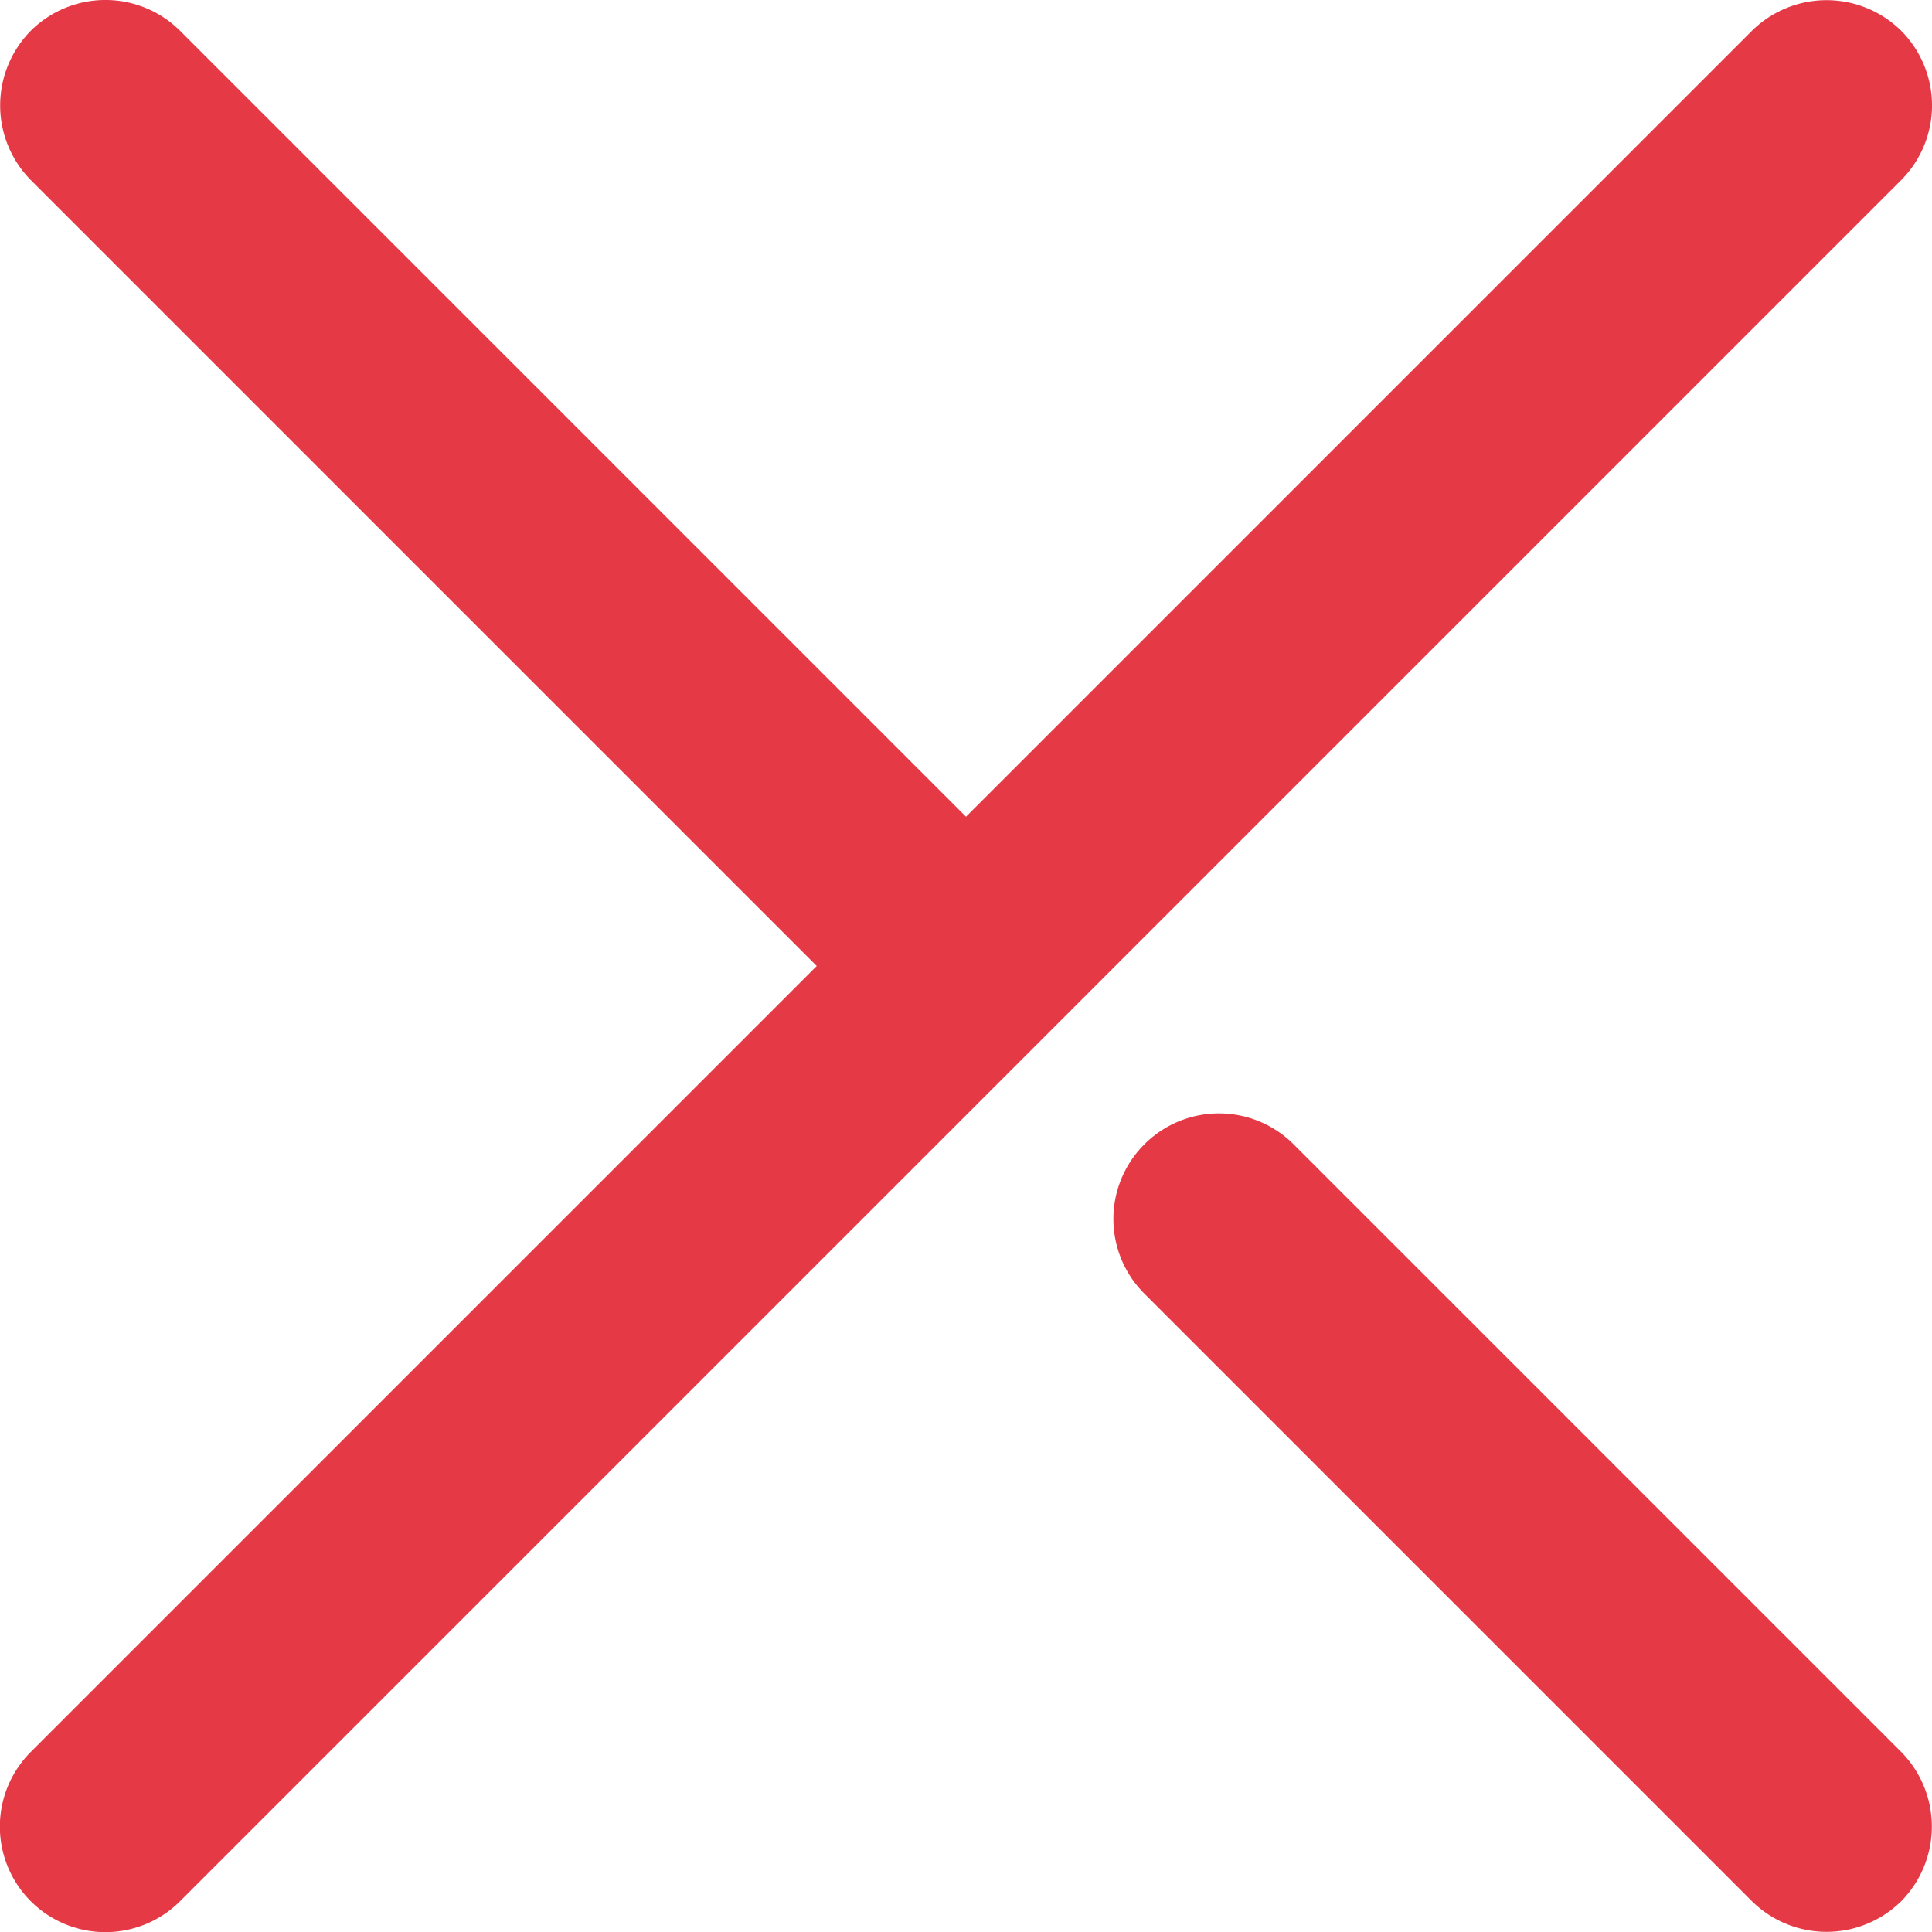<?xml version="1.0" encoding="UTF-8" standalone="no"?>
<svg
   xmlns:dc="http://purl.org/dc/elements/1.1/"
   xmlns:cc="http://creativecommons.org/ns#"
   xmlns:rdf="http://www.w3.org/1999/02/22-rdf-syntax-ns#"
   xmlns:svg="http://www.w3.org/2000/svg"
   xmlns="http://www.w3.org/2000/svg"
   xmlns:sodipodi="http://sodipodi.sourceforge.net/DTD/sodipodi-0.dtd"
   xmlns:inkscape="http://www.inkscape.org/namespaces/inkscape"
   inkscape:version="1.0 (6e3e5246a0, 2020-05-07)"
   sodipodi:docname="error.svg"
   id="svg997"
   version="1.1"
   viewBox="0 0 45.82 45.82"
   height="45.82"
   width="45.82">
  <sodipodi:namedview
     inkscape:current-layer="Close"
     inkscape:window-maximized="1"
     inkscape:window-y="27"
     inkscape:window-x="0"
     inkscape:cy="22.91"
     inkscape:cx="13.114"
     inkscape:zoom="18.987342"
     showgrid="false"
     id="namedview999"
     inkscape:window-height="1016"
     inkscape:window-width="1920"
     inkscape:pageshadow="2"
     inkscape:pageopacity="0"
     guidetolerance="10"
     gridtolerance="10"
     objecttolerance="10"
     borderopacity="1"
     bordercolor="#666666"
     pagecolor="#ffffff" />
  <defs
     id="defs987">
    <style
       id="style985">.cls-1{fill:#00c569}.cls-2{fill:#111}</style>
  </defs>
  <title
     id="title989">Close</title>
  <g
     data-name="Layer 2"
     id="Layer_2">
    <g
       id="Close">
      <path
         style="fill:#e63946;fill-opacity:1"
         id="path991"
         d="M45.09 45.09a2.52 2.52 0 0 1-3.54 0L28.91 32.45l-1.77-1.77a2.5 2.5 0 0 1 0-3.54 2.5 2.5 0 0 1 3.54 0l1.77 1.77 12.64 12.64a2.52 2.52 0 0 1 0 3.54z"
         class="cls-1" />
      <path
         style="fill:#e63946;fill-opacity:1"
         id="path993"
         d="M45.09.73a2.52 2.52 0 0 0-3.54 0L22.91 19.37 4.27.73a2.51 2.51 0 0 0-3.54 0 2.52 2.52 0 0 0 0 3.54l18.64 18.64L.73 41.55a2.5 2.5 0 0 0 3.54 3.54L45.09 4.27a2.51 2.51 0 0 0 0-3.54z"
         class="cls-2" />
    </g>
  </g>
</svg>

